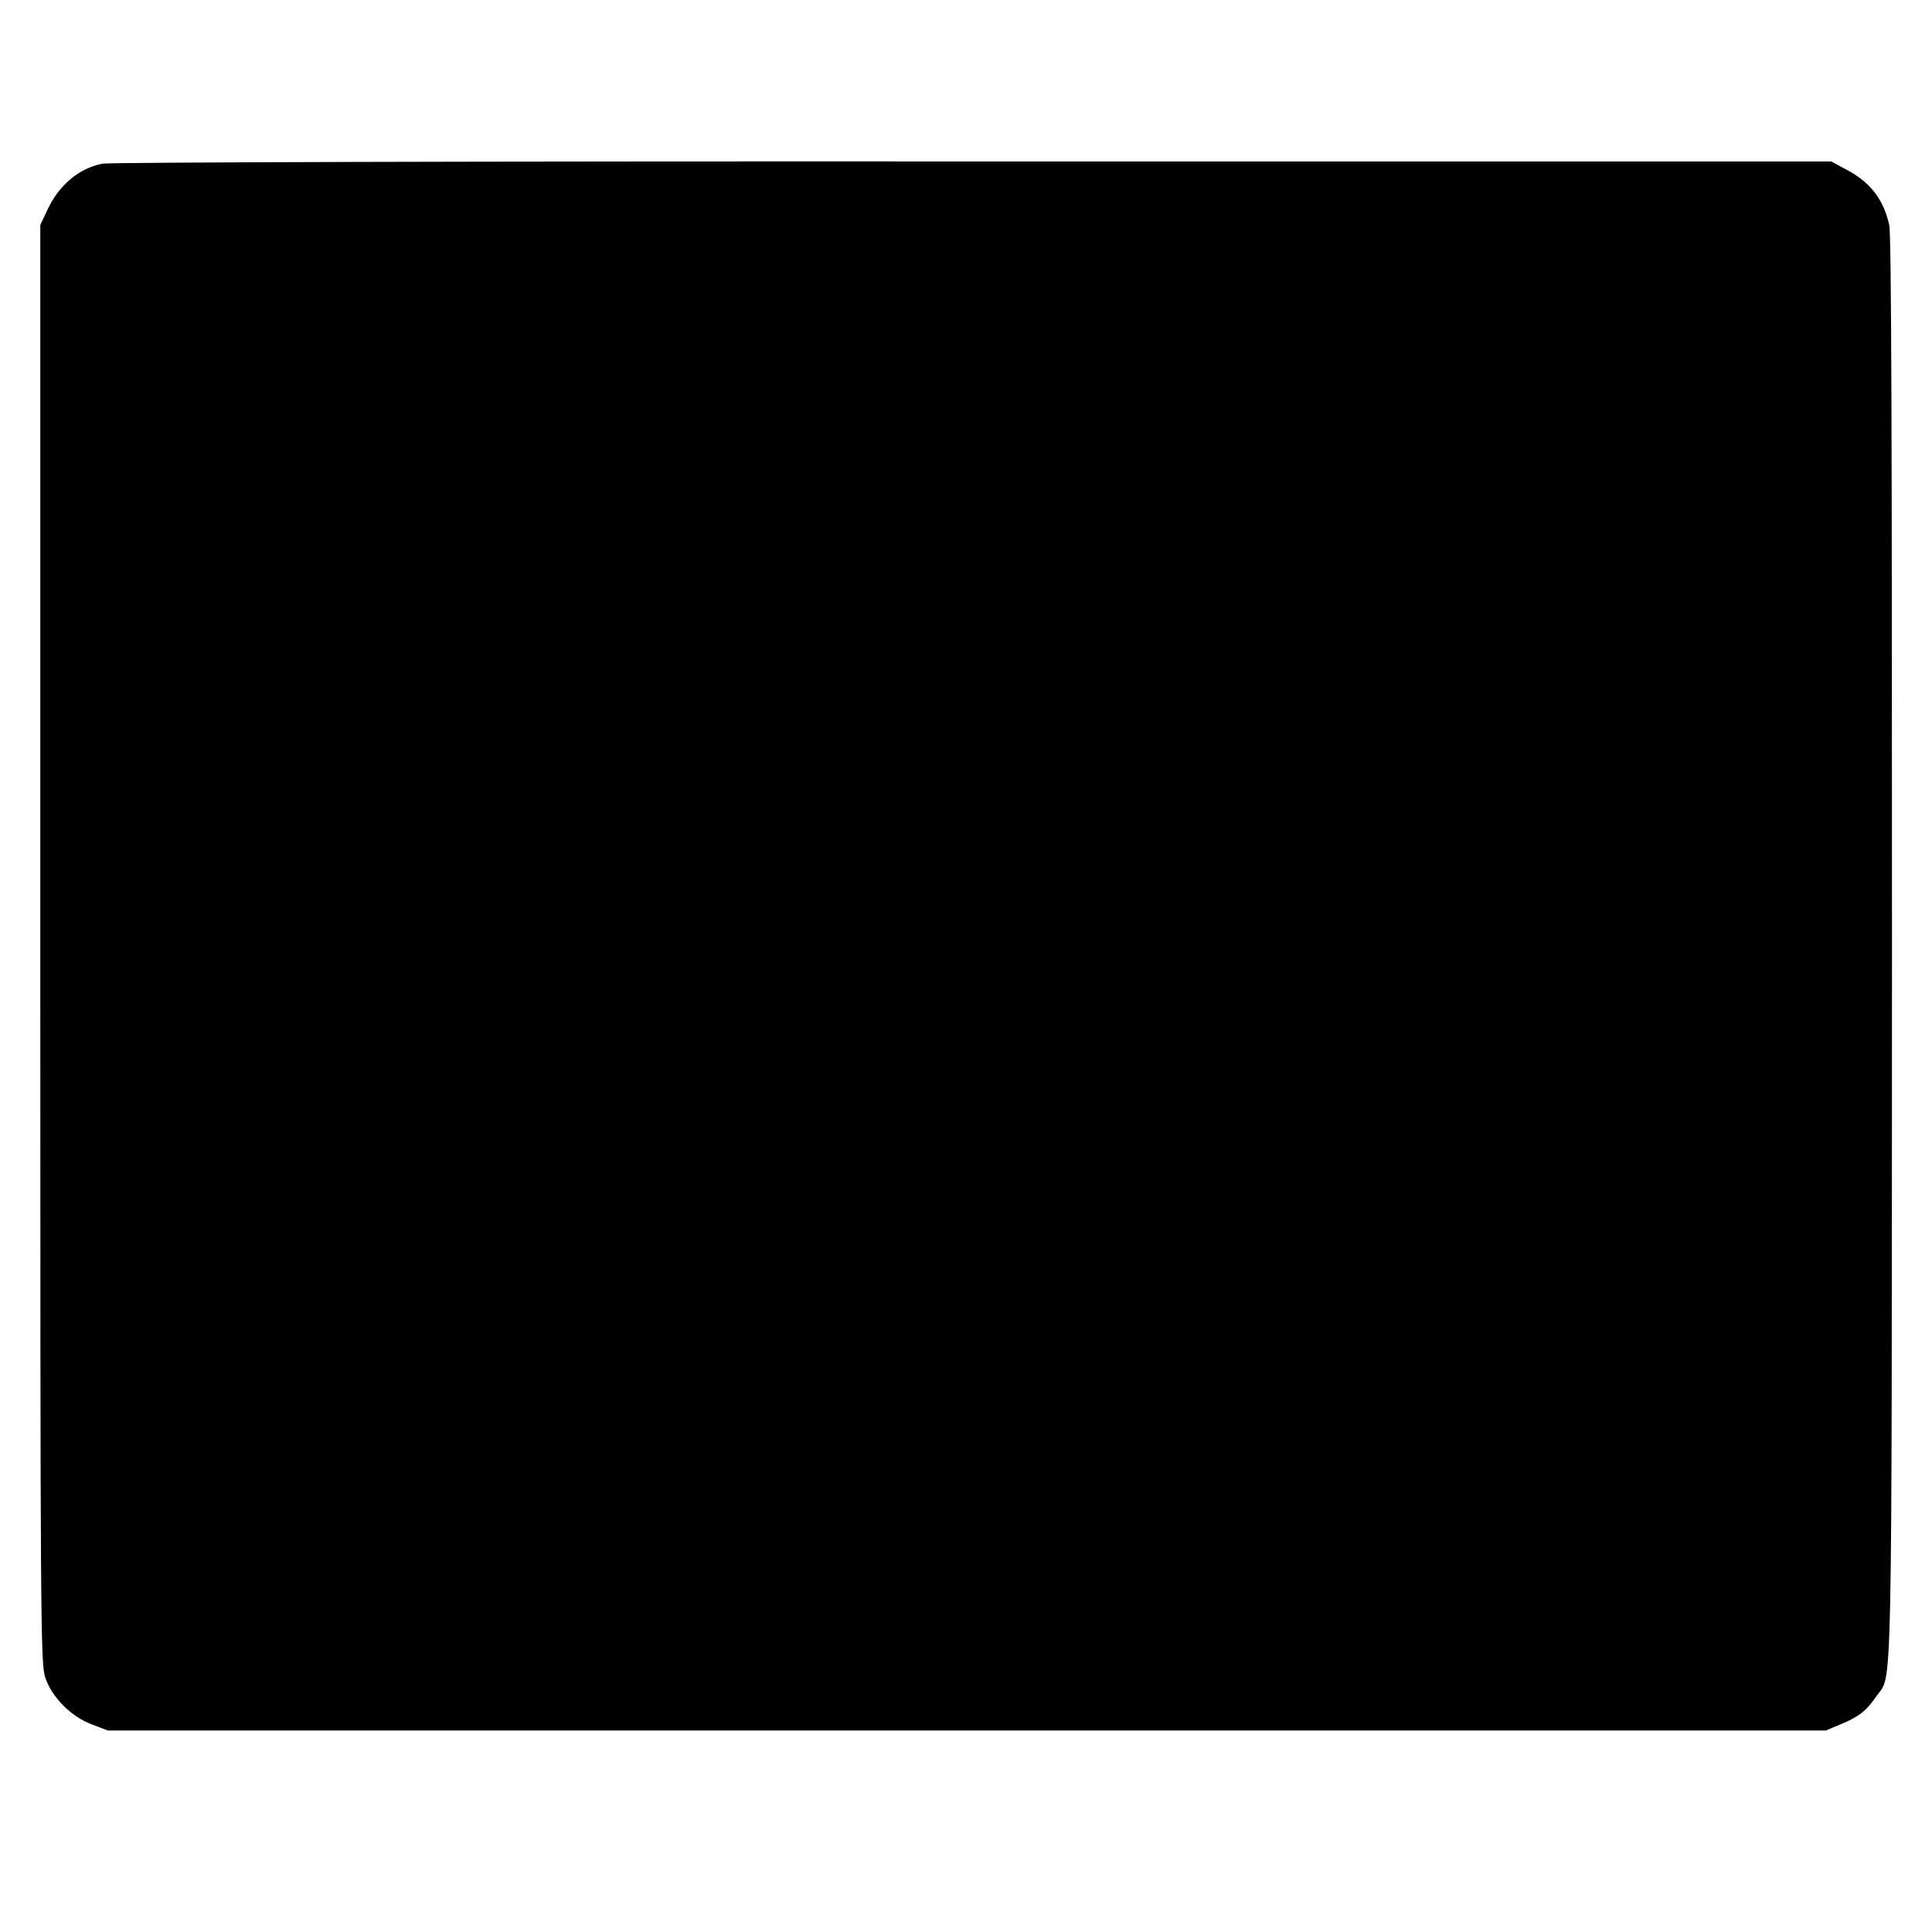 <?xml version="1.0" standalone="no"?>
<!DOCTYPE svg PUBLIC "-//W3C//DTD SVG 20010904//EN"
 "http://www.w3.org/TR/2001/REC-SVG-20010904/DTD/svg10.dtd">
<svg version="1.0" xmlns="http://www.w3.org/2000/svg"
 width="700pt" height="700pt" viewBox="0 0 700 700"
 preserveAspectRatio="xMidYMid meet">
<g transform="translate(0,700) scale(0.1,-0.1)"
fill="#000000" stroke="none">
<path d="M371 6407 c-85 -17 -157 -77 -199 -167 l-26 -55 0 -2605 c0 -2472 1
-2608 18 -2658 24 -72 94 -142 169 -170 l58 -22 3112 0 3112 0 55 23 c65 27
92 48 129 102 58 84 55 -95 56 2700 0 1859 -2 2594 -10 2630 -21 94 -70 157
-160 203 l-50 27 -3110 0 c-1781 1 -3129 -3 -3154 -8z"/>
</g>
</svg>
